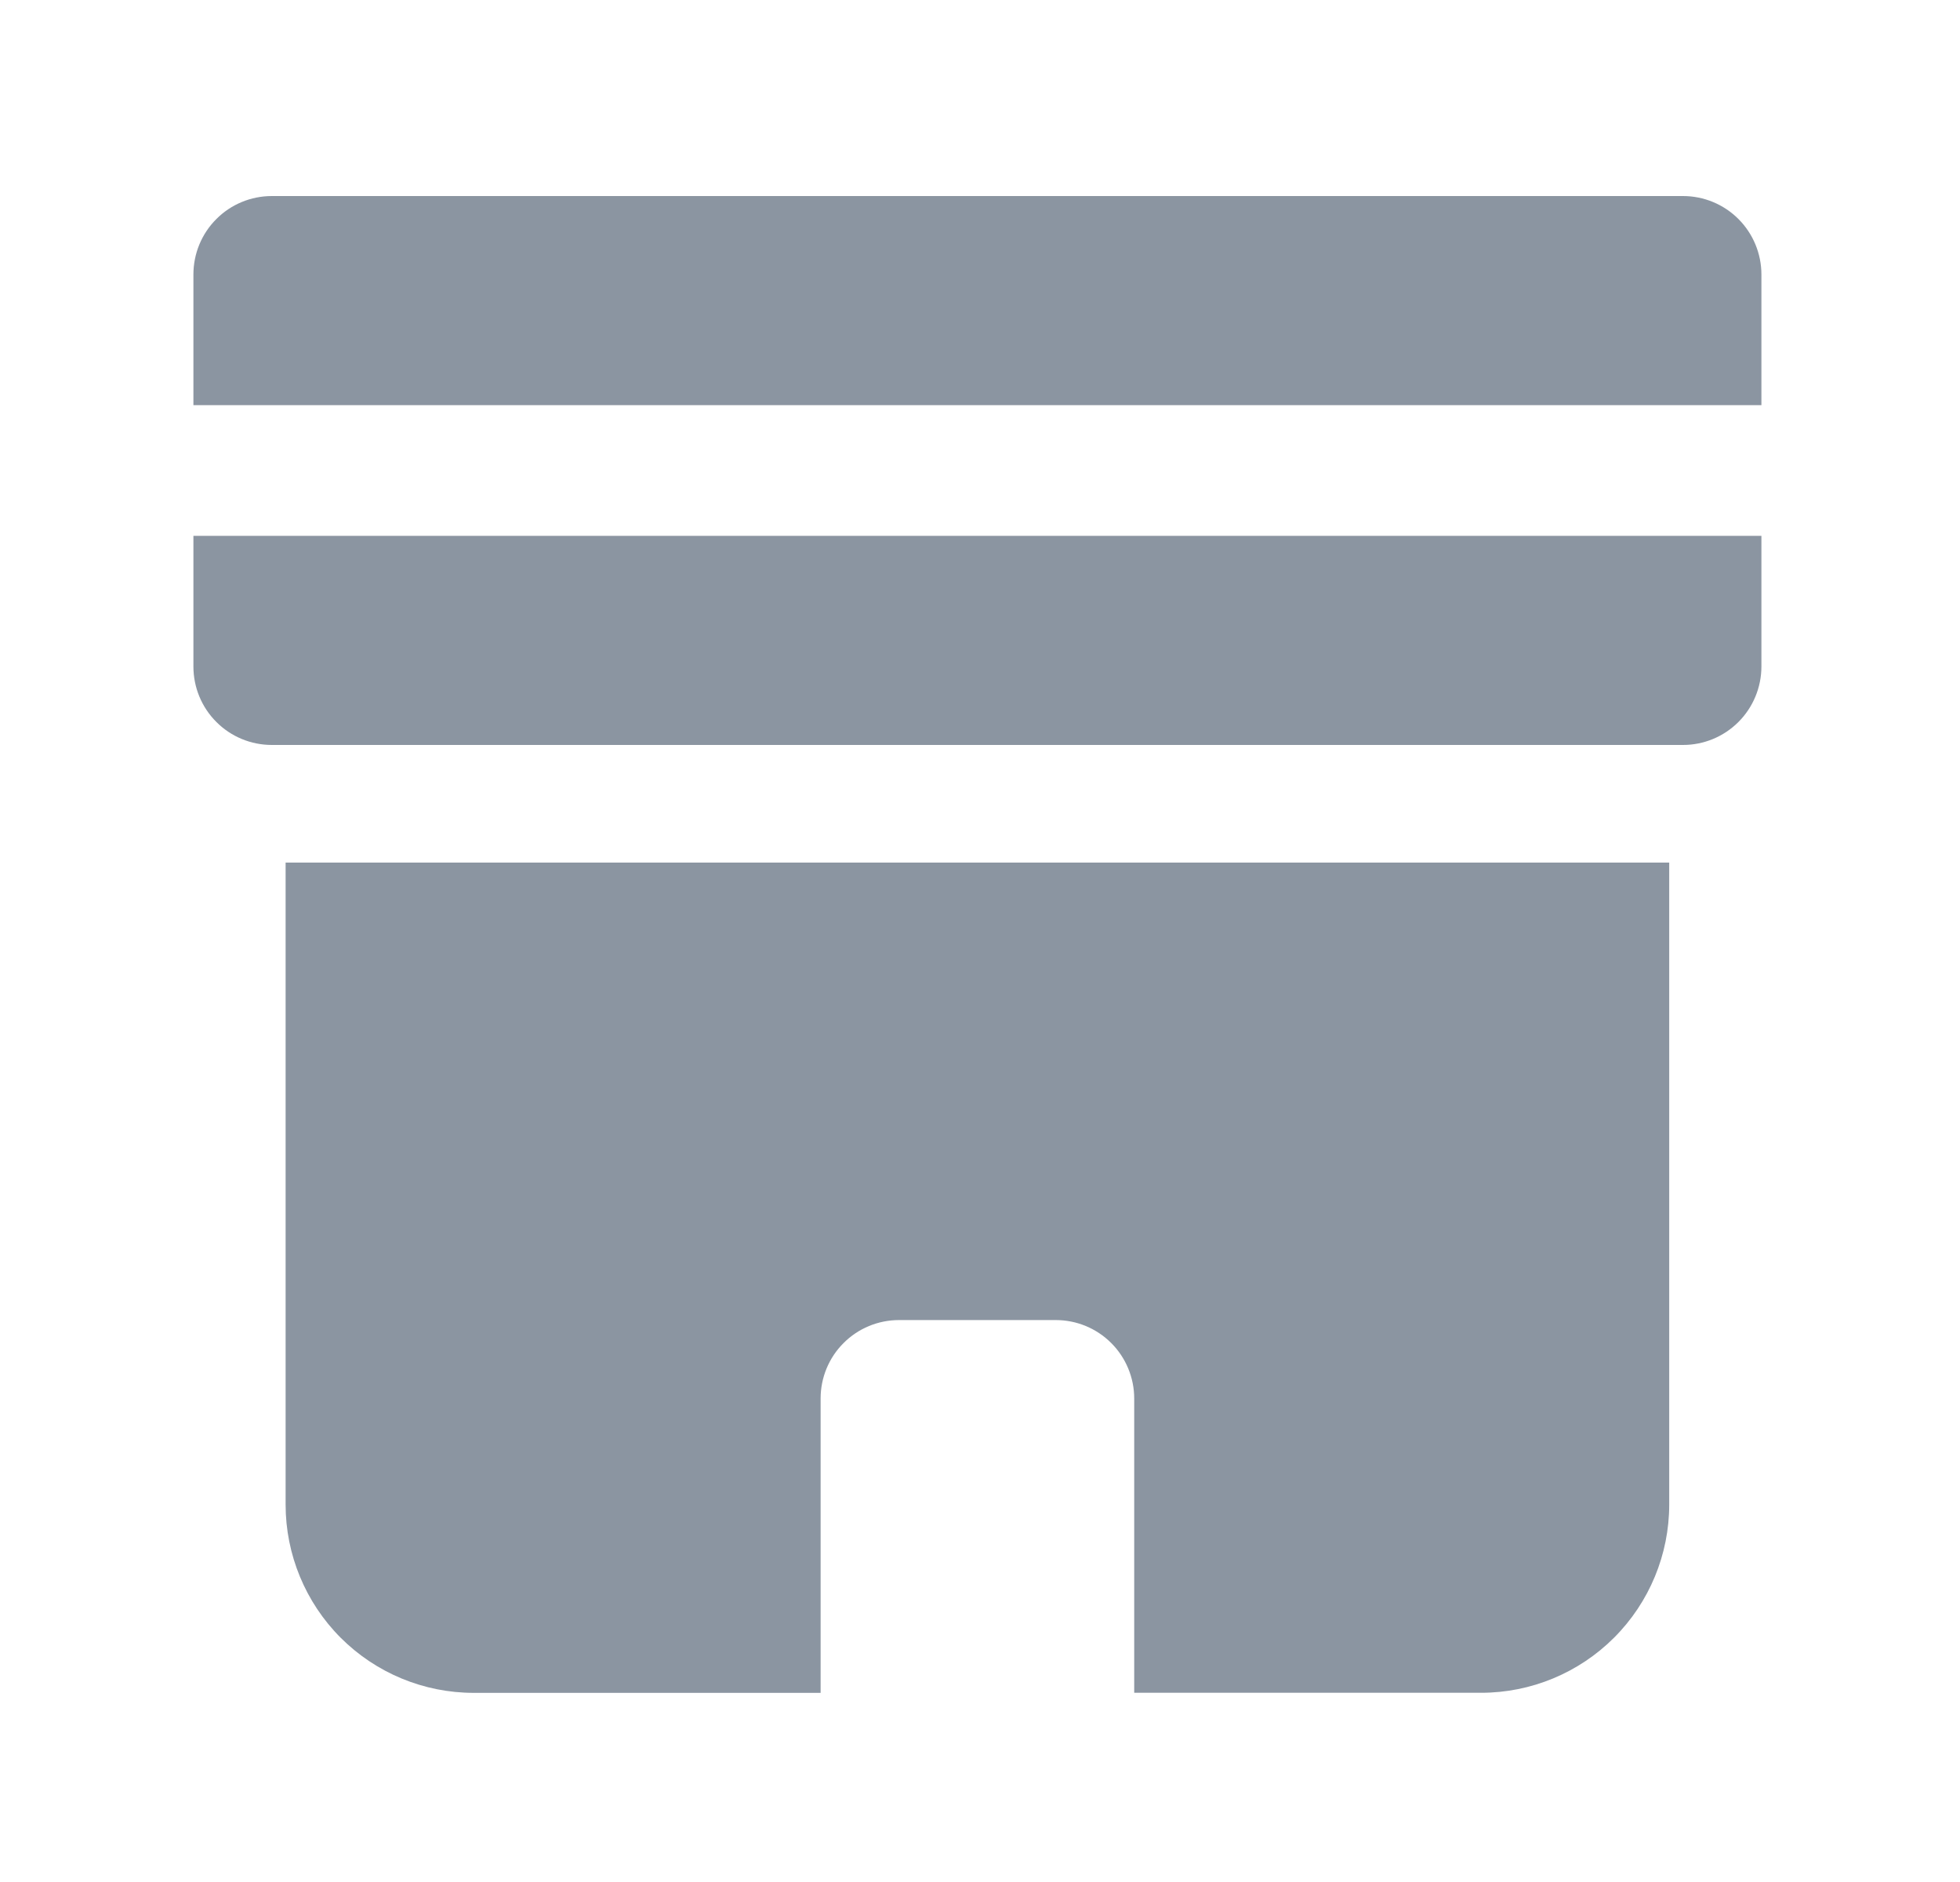 <svg width="25" height="24" viewBox="0 0 25 24" fill="none" xmlns="http://www.w3.org/2000/svg">
<path fill-rule="evenodd" clip-rule="evenodd" d="M21.467 2.5H3.467C3.202 2.5 2.947 2.605 2.76 2.793C2.572 2.98 2.467 3.235 2.467 3.5V5.167H22.467V3.5C22.467 3.235 22.361 2.98 22.174 2.793C21.986 2.605 21.732 2.5 21.467 2.5ZM3.643 19.188C3.643 19.824 3.896 20.435 4.345 20.885C4.795 21.335 5.405 21.588 6.042 21.588H10.467V17.834C10.467 17.569 10.572 17.314 10.76 17.127C10.947 16.939 11.202 16.834 11.467 16.834H13.467C13.732 16.834 13.986 16.939 14.174 17.127C14.361 17.314 14.467 17.569 14.467 17.834V21.587H18.892C19.528 21.587 20.138 21.334 20.588 20.884C21.038 20.434 21.291 19.823 21.291 19.187V11H3.643V19.188ZM2.467 8.5C2.467 8.765 2.572 9.02 2.76 9.207C2.947 9.395 3.202 9.5 3.467 9.5H21.467C21.732 9.5 21.986 9.395 22.174 9.207C22.361 9.02 22.467 8.765 22.467 8.5V6.833H2.467V8.5Z" fill="#8B95A1"/>
</svg>
